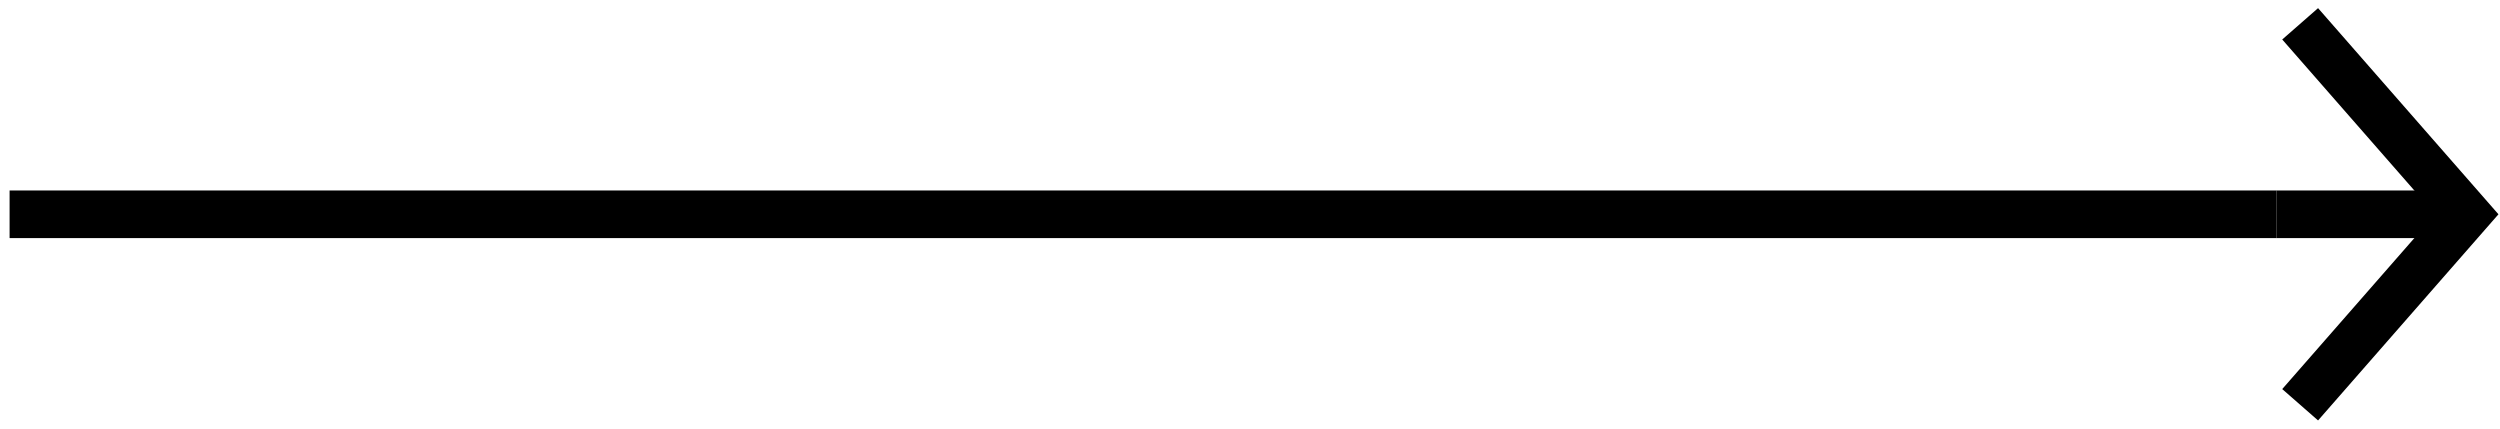 <svg xmlns="http://www.w3.org/2000/svg" fill="none" viewBox="0 0 105 18">
  <path fill="currentColor" d="M.403 8h95.204v2H.403z"/>
  <path fill="currentColor" d="M95.606 8h8v2h-8z"/>
  <path stroke="currentColor" stroke-width="2" d="m96.606 1 7 8-7 8"/>
</svg>
